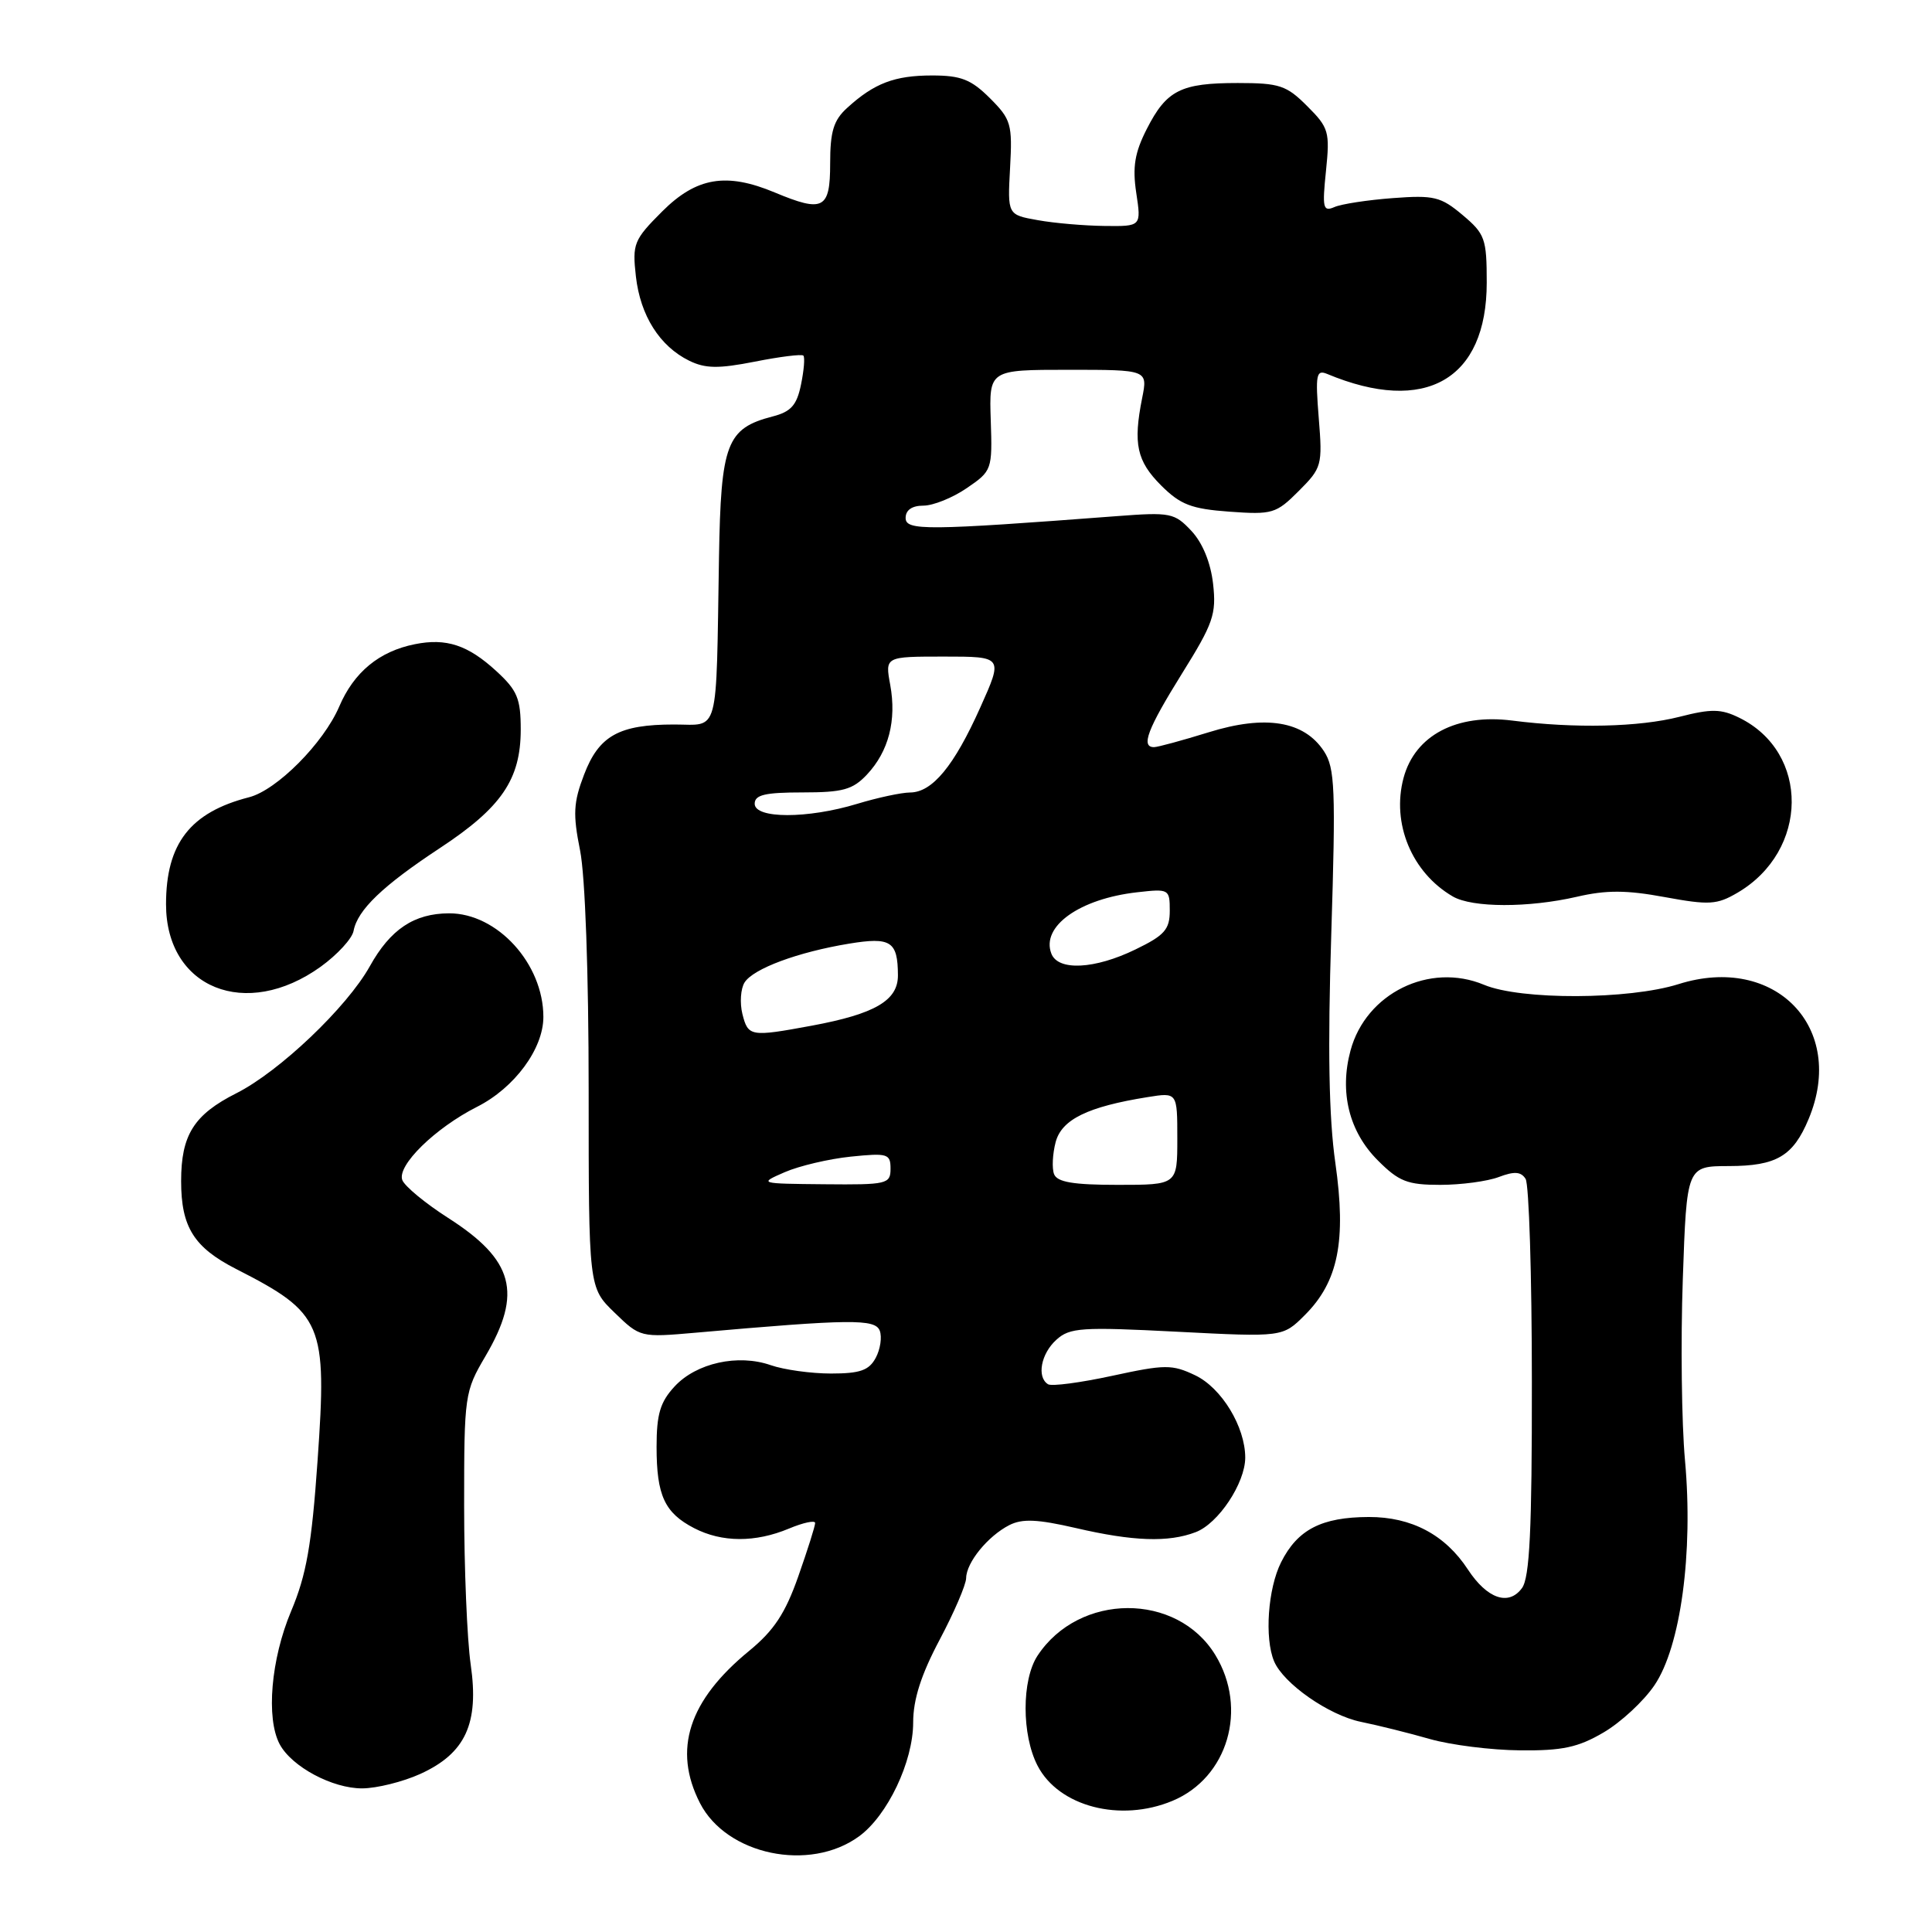 <?xml version="1.0" encoding="UTF-8" standalone="no"?>
<!DOCTYPE svg PUBLIC "-//W3C//DTD SVG 1.1//EN" "http://www.w3.org/Graphics/SVG/1.1/DTD/svg11.dtd" >
<svg xmlns="http://www.w3.org/2000/svg" xmlns:xlink="http://www.w3.org/1999/xlink" version="1.1" viewBox="0 0 256 256">
 <g >
 <path fill="currentColor"
d=" M 113.82 243.33 C 117.60 240.58 121.00 233.43 121.00 228.23 C 121.00 225.19 122.05 221.91 124.50 217.29 C 126.42 213.67 128.01 209.98 128.02 209.10 C 128.05 207.03 130.89 203.55 133.73 202.09 C 135.46 201.21 137.46 201.30 142.54 202.47 C 150.15 204.24 154.82 204.40 158.43 203.02 C 161.43 201.89 164.99 196.53 165.00 193.15 C 165.00 189.06 161.87 183.90 158.36 182.23 C 155.31 180.78 154.39 180.78 147.38 182.30 C 143.18 183.21 139.35 183.72 138.87 183.42 C 137.35 182.48 137.93 179.37 139.97 177.53 C 141.75 175.91 143.30 175.81 155.96 176.46 C 169.97 177.18 169.97 177.18 172.90 174.25 C 177.33 169.83 178.41 164.42 176.94 154.09 C 176.08 148.08 175.92 138.97 176.40 123.78 C 177.00 104.53 176.89 101.77 175.43 99.54 C 172.80 95.53 167.69 94.69 160.16 97.03 C 156.67 98.11 153.41 99.00 152.91 99.00 C 151.13 99.00 152.06 96.58 156.62 89.25 C 160.77 82.60 161.19 81.38 160.74 77.36 C 160.42 74.55 159.35 71.93 157.87 70.35 C 155.63 67.96 155.09 67.85 148.00 68.39 C 122.72 70.31 120.00 70.33 120.00 68.63 C 120.00 67.59 120.84 67.00 122.35 67.00 C 123.65 67.00 126.23 65.96 128.10 64.68 C 131.44 62.40 131.50 62.25 131.28 55.68 C 131.06 49.00 131.06 49.00 141.58 49.00 C 152.09 49.00 152.09 49.00 151.34 52.75 C 150.13 58.82 150.63 61.09 153.85 64.32 C 156.42 66.88 157.86 67.43 162.91 67.80 C 168.59 68.21 169.10 68.06 172.09 65.06 C 175.15 62.00 175.25 61.66 174.74 55.38 C 174.28 49.62 174.41 48.95 175.86 49.55 C 188.86 54.98 197.00 50.31 197.00 37.44 C 197.00 31.62 196.77 30.99 193.80 28.49 C 190.91 26.06 190.01 25.84 184.55 26.25 C 181.22 26.50 177.74 27.03 176.81 27.44 C 175.31 28.09 175.19 27.56 175.70 22.64 C 176.23 17.46 176.08 16.92 173.21 14.06 C 170.47 11.31 169.53 11.00 164.01 11.00 C 156.46 11.00 154.57 11.95 151.95 17.10 C 150.36 20.22 150.04 22.12 150.56 25.56 C 151.23 30.00 151.23 30.00 146.36 29.94 C 143.69 29.91 139.70 29.57 137.50 29.17 C 133.50 28.46 133.50 28.46 133.84 22.25 C 134.16 16.45 133.98 15.82 131.17 13.01 C 128.68 10.53 127.34 10.00 123.51 10.00 C 118.54 10.00 115.83 11.03 112.25 14.30 C 110.45 15.93 110.00 17.43 110.00 21.67 C 110.00 27.72 109.09 28.19 102.65 25.50 C 96.24 22.82 92.28 23.49 87.75 28.01 C 83.98 31.78 83.77 32.30 84.26 36.63 C 84.85 41.82 87.41 45.88 91.33 47.80 C 93.46 48.84 95.19 48.87 100.02 47.92 C 103.34 47.26 106.24 46.90 106.45 47.12 C 106.67 47.34 106.53 49.06 106.14 50.95 C 105.58 53.69 104.82 54.55 102.39 55.18 C 96.28 56.76 95.52 58.74 95.27 73.86 C 94.87 97.92 95.38 96.00 89.32 96.00 C 82.02 96.00 79.36 97.48 77.39 102.65 C 75.98 106.33 75.90 107.89 76.86 112.67 C 77.54 116.04 78.00 128.93 78.00 144.47 C 78.00 170.61 78.00 170.61 81.42 173.92 C 84.82 177.22 84.87 177.23 92.17 176.59 C 112.66 174.78 115.96 174.74 116.57 176.32 C 116.89 177.16 116.65 178.78 116.04 179.92 C 115.15 181.58 113.97 182.00 110.11 182.00 C 107.47 182.00 103.87 181.50 102.12 180.89 C 97.79 179.38 92.27 180.60 89.39 183.71 C 87.48 185.77 87.00 187.38 87.00 191.71 C 87.00 198.16 88.06 200.46 91.98 202.49 C 95.66 204.39 100.07 204.41 104.53 202.55 C 106.44 201.75 108.00 201.42 108.01 201.80 C 108.02 202.19 107.01 205.37 105.78 208.87 C 104.06 213.77 102.56 216.04 99.29 218.73 C 91.24 225.32 89.13 231.84 92.75 238.92 C 96.27 245.79 107.28 248.10 113.82 243.33 Z  M 155.36 238.62 C 162.70 235.56 165.38 226.42 161.04 219.30 C 155.96 210.96 142.97 211.02 137.47 219.40 C 135.37 222.62 135.37 229.88 137.48 233.96 C 140.28 239.38 148.45 241.51 155.36 238.62 Z  M 55.68 235.06 C 61.68 232.33 63.50 228.39 62.37 220.56 C 61.89 217.23 61.50 207.75 61.50 199.50 C 61.50 184.85 61.57 184.39 64.32 179.71 C 69.26 171.30 68.08 166.95 59.38 161.38 C 56.36 159.45 53.63 157.19 53.31 156.37 C 52.57 154.45 57.64 149.48 63.21 146.66 C 68.18 144.15 72.00 138.97 72.00 134.75 C 72.00 127.70 65.90 121.00 59.50 121.02 C 54.87 121.04 51.73 123.13 49.00 128.04 C 45.97 133.47 37.03 141.98 31.32 144.86 C 25.69 147.70 24.00 150.39 24.00 156.50 C 24.00 162.59 25.69 165.29 31.29 168.15 C 42.79 174.02 43.36 175.34 42.08 193.53 C 41.30 204.73 40.60 208.69 38.57 213.50 C 35.90 219.86 35.23 227.68 37.06 231.12 C 38.66 234.11 44.06 236.99 48.00 236.97 C 49.92 236.96 53.38 236.10 55.68 235.06 Z  M 212.48 229.56 C 214.77 228.22 217.80 225.41 219.22 223.31 C 222.70 218.19 224.38 205.76 223.27 193.50 C 222.82 188.55 222.69 177.75 222.98 169.51 C 223.50 154.52 223.50 154.52 229.10 154.51 C 235.39 154.50 237.60 153.20 239.65 148.28 C 244.71 136.19 235.23 126.36 222.42 130.40 C 215.82 132.48 201.51 132.53 196.64 130.49 C 189.41 127.47 180.99 131.62 178.95 139.20 C 177.46 144.72 178.76 149.95 182.56 153.75 C 185.36 156.56 186.49 157.00 190.83 157.00 C 193.60 157.00 197.10 156.53 198.60 155.96 C 200.66 155.18 201.54 155.24 202.15 156.21 C 202.60 156.92 202.98 169.00 202.98 183.06 C 203.00 202.73 202.69 209.04 201.67 210.43 C 199.91 212.84 197.05 211.85 194.50 207.96 C 191.49 203.36 187.03 201.00 181.38 201.01 C 175.11 201.03 171.93 202.67 169.75 207.01 C 168.00 210.50 167.54 217.06 168.82 220.12 C 170.06 223.08 176.06 227.27 180.31 228.15 C 182.62 228.62 186.75 229.65 189.50 230.44 C 192.25 231.22 197.61 231.90 201.41 231.93 C 207.01 231.99 209.11 231.54 212.48 229.56 Z  M 42.50 128.09 C 44.70 126.50 46.66 124.37 46.85 123.35 C 47.37 120.57 50.71 117.37 58.28 112.38 C 66.45 107.00 68.99 103.28 69.00 96.69 C 69.00 92.55 68.55 91.48 65.75 88.91 C 62.00 85.47 59.13 84.52 54.97 85.36 C 50.25 86.30 46.90 89.06 44.95 93.62 C 42.87 98.47 36.68 104.70 33.00 105.64 C 25.21 107.64 22.00 111.77 22.00 119.82 C 22.00 130.95 32.59 135.22 42.50 128.09 Z  M 208.93 118.83 C 212.84 117.92 215.51 117.93 220.59 118.87 C 226.48 119.95 227.50 119.89 230.23 118.29 C 239.70 112.74 239.83 99.69 230.45 95.10 C 228.05 93.92 226.76 93.90 222.54 94.98 C 217.15 96.35 208.70 96.54 200.38 95.48 C 193.00 94.54 187.50 97.43 185.98 103.07 C 184.36 109.10 187.07 115.63 192.51 118.79 C 195.10 120.29 202.53 120.30 208.93 118.83 Z  M 103.98 155.32 C 105.89 154.49 109.83 153.56 112.73 153.26 C 117.62 152.76 118.00 152.88 118.00 154.86 C 118.00 156.89 117.55 157.00 109.25 156.92 C 100.54 156.84 100.52 156.83 103.98 155.32 Z  M 139.67 155.58 C 139.37 154.81 139.47 152.89 139.88 151.33 C 140.68 148.33 144.13 146.64 152.08 145.37 C 156.00 144.74 156.00 144.74 156.00 150.87 C 156.00 157.00 156.00 157.00 148.11 157.00 C 142.22 157.00 140.08 156.64 139.67 155.58 Z  M 98.37 134.35 C 98.01 132.89 98.14 131.01 98.66 130.18 C 99.82 128.35 105.71 126.16 112.50 125.04 C 118.04 124.13 118.96 124.72 118.98 129.22 C 119.00 132.57 115.95 134.35 107.55 135.91 C 99.43 137.41 99.13 137.36 98.37 134.35 Z  M 139.31 126.36 C 137.92 122.75 143.05 119.09 150.69 118.23 C 154.90 117.75 155.00 117.81 155.00 120.67 C 155.00 123.16 154.31 123.94 150.47 125.80 C 145.05 128.44 140.20 128.68 139.31 126.36 Z  M 100.00 106.50 C 100.00 105.32 101.37 105.00 106.33 105.00 C 111.69 105.00 112.99 104.64 114.88 102.63 C 117.75 99.57 118.82 95.46 117.96 90.75 C 117.27 87.00 117.27 87.00 125.09 87.00 C 132.92 87.00 132.92 87.00 129.89 93.75 C 126.41 101.52 123.53 105.00 120.58 105.01 C 119.43 105.02 116.29 105.69 113.59 106.51 C 107.01 108.51 100.00 108.50 100.00 106.50 Z "/>
</g>
</svg>